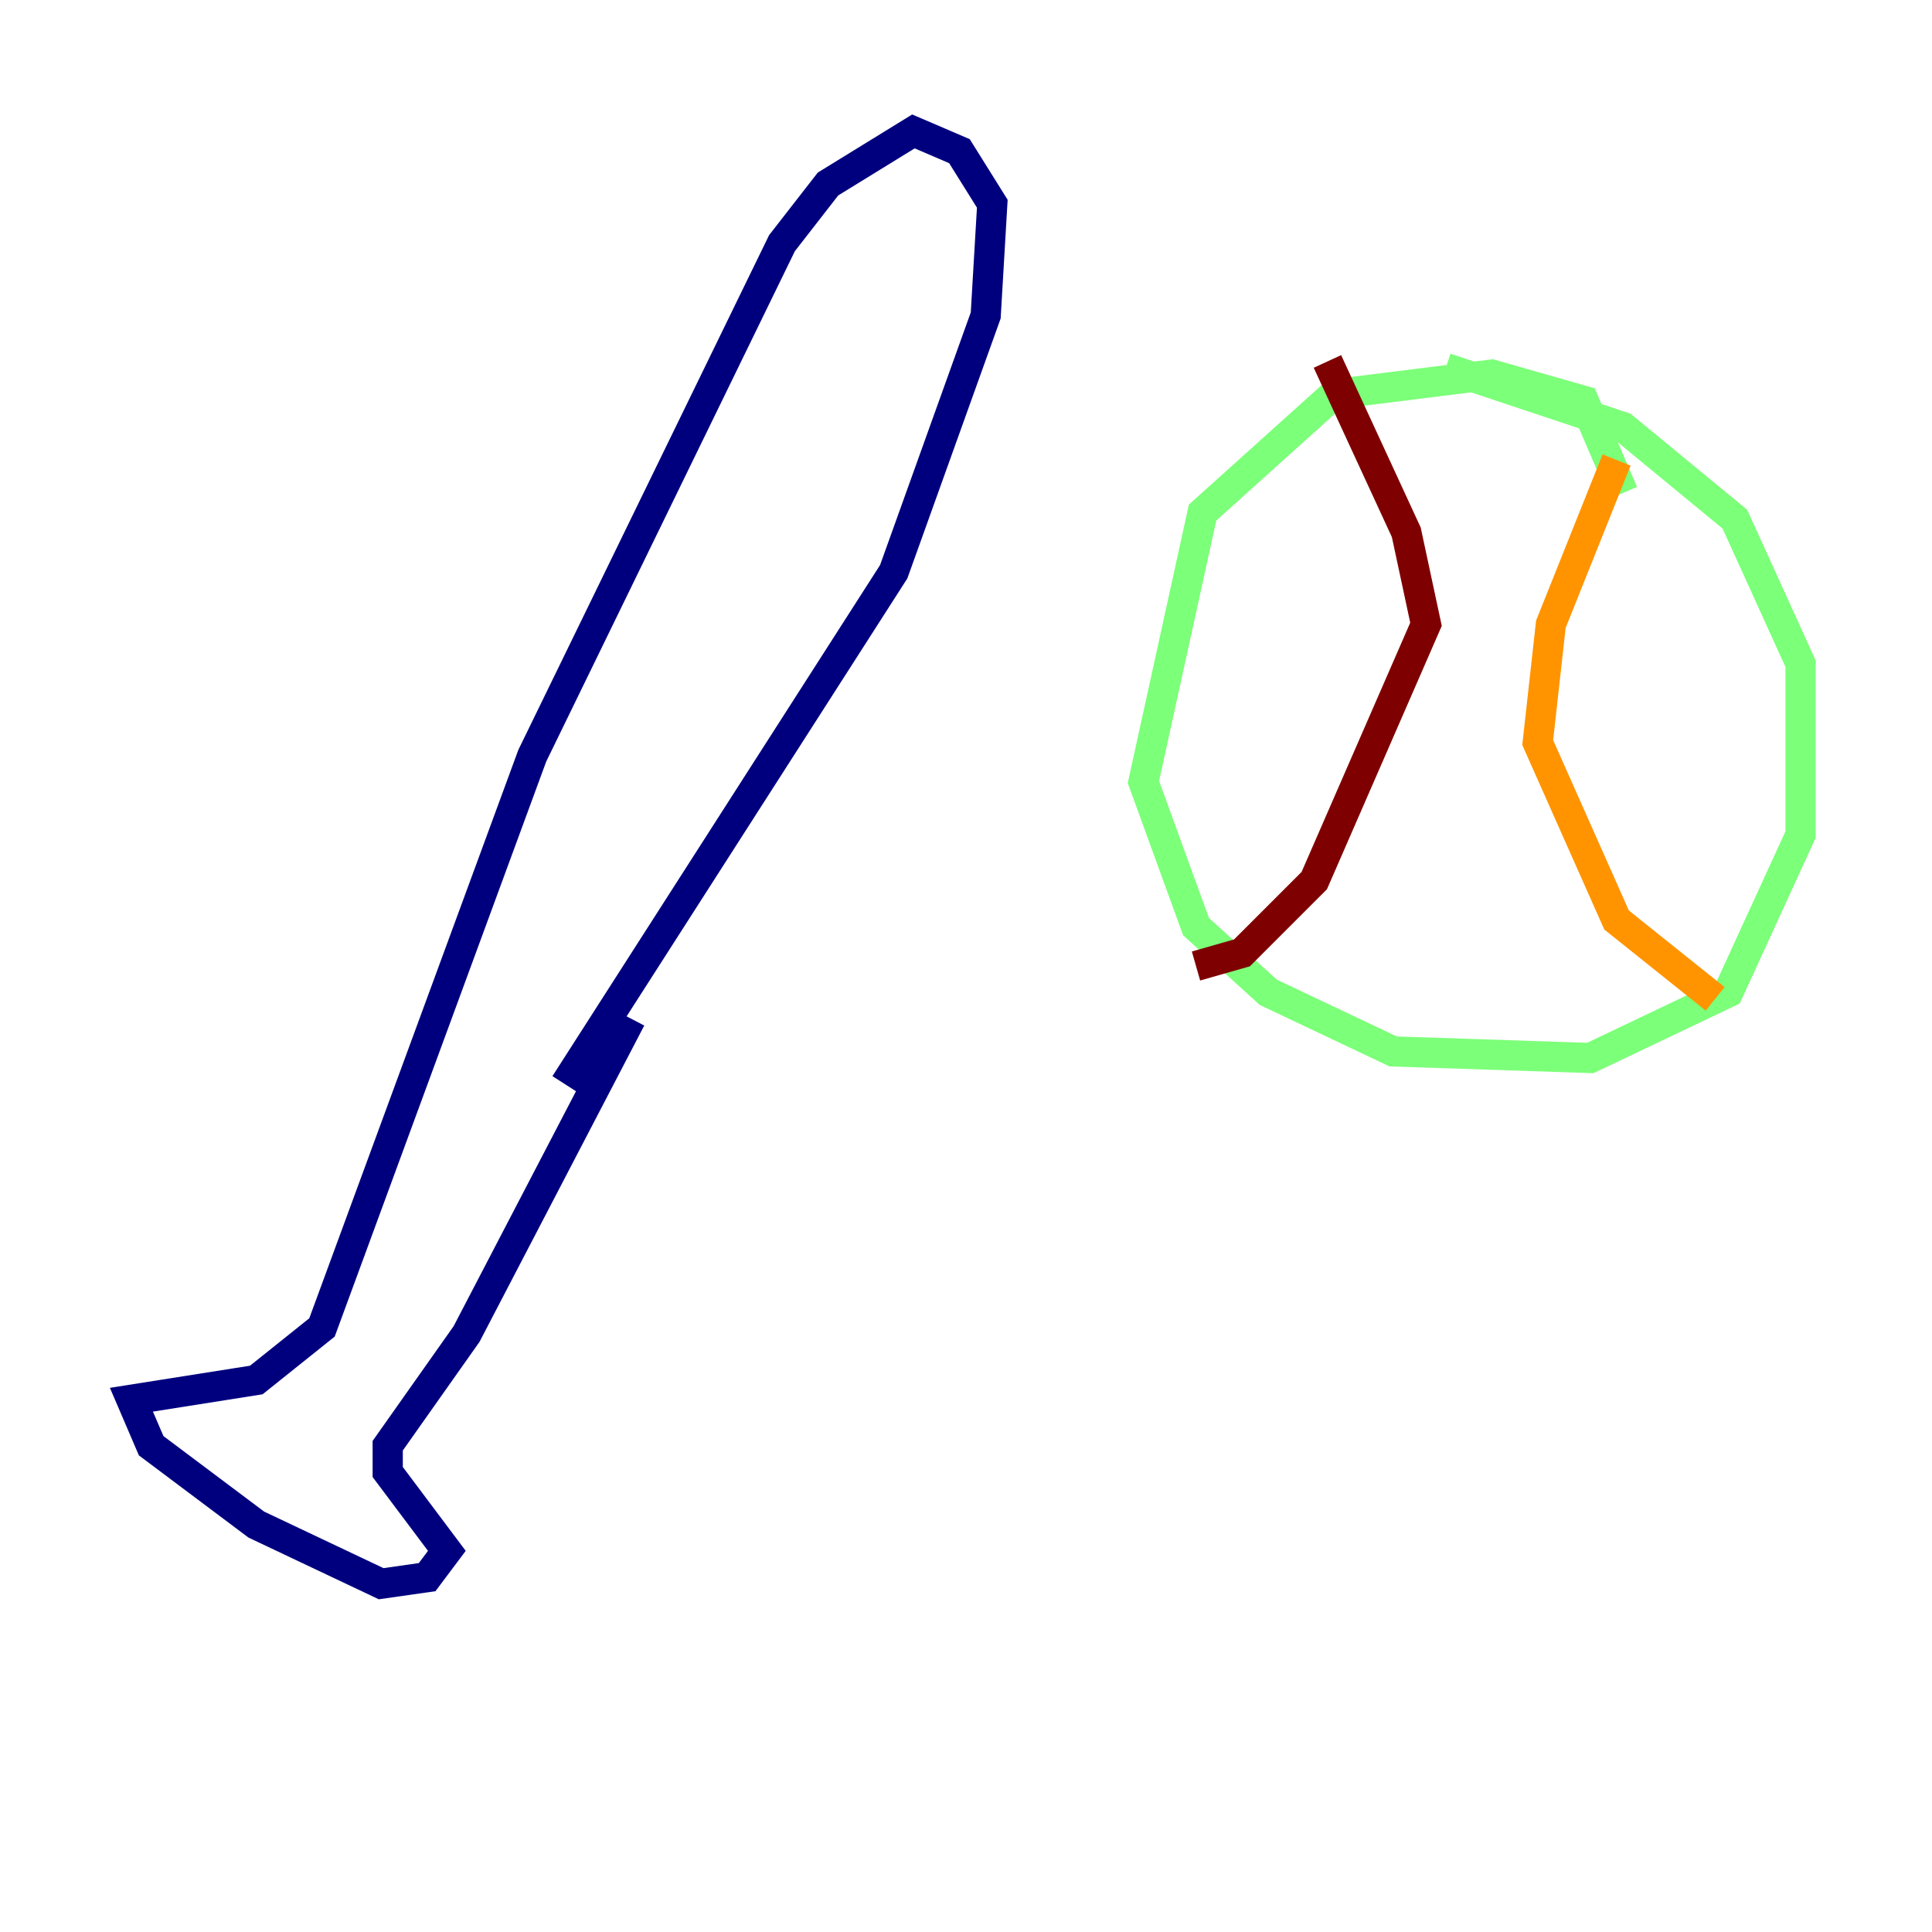 <?xml version="1.0" encoding="utf-8" ?>
<svg baseProfile="tiny" height="128" version="1.2" viewBox="0,0,128,128" width="128" xmlns="http://www.w3.org/2000/svg" xmlns:ev="http://www.w3.org/2001/xml-events" xmlns:xlink="http://www.w3.org/1999/xlink"><defs /><polyline fill="none" points="41.796,67.483 30.912,88.381 25.687,95.782 25.687,97.524 29.605,102.748 28.299,104.49 25.252,104.925 16.98,101.007 10.014,95.782 8.707,92.735 16.98,91.429 21.333,87.946 35.265,50.068 51.809,16.109 54.857,12.191 60.517,8.707 63.565,10.014 65.742,13.497 65.306,20.898 59.211,37.878 37.442,71.837" stroke="#00007f" stroke-width="2" /><polyline fill="none" points="31.782,82.286 31.782,82.286" stroke="#0080ff" stroke-width="2" /><polyline fill="none" points="107.537,32.653 104.925,26.558 98.83,24.816 88.381,26.122 79.674,33.959 75.755,51.809 79.238,61.388 84.027,65.742 92.299,69.66 105.361,70.095 114.503,65.742 119.293,55.292 119.293,43.973 114.939,34.395 107.537,28.299 95.782,24.381" stroke="#7cff79" stroke-width="2" /><polyline fill="none" points="107.102,30.476 102.748,41.361 101.878,49.197 107.102,60.952 113.633,66.177" stroke="#ff9400" stroke-width="2" /><polyline fill="none" points="87.946,23.946 93.17,35.265 94.476,41.361 87.075,58.34 82.286,63.129 79.238,64.0" stroke="#7f0000" stroke-width="2" /></svg>